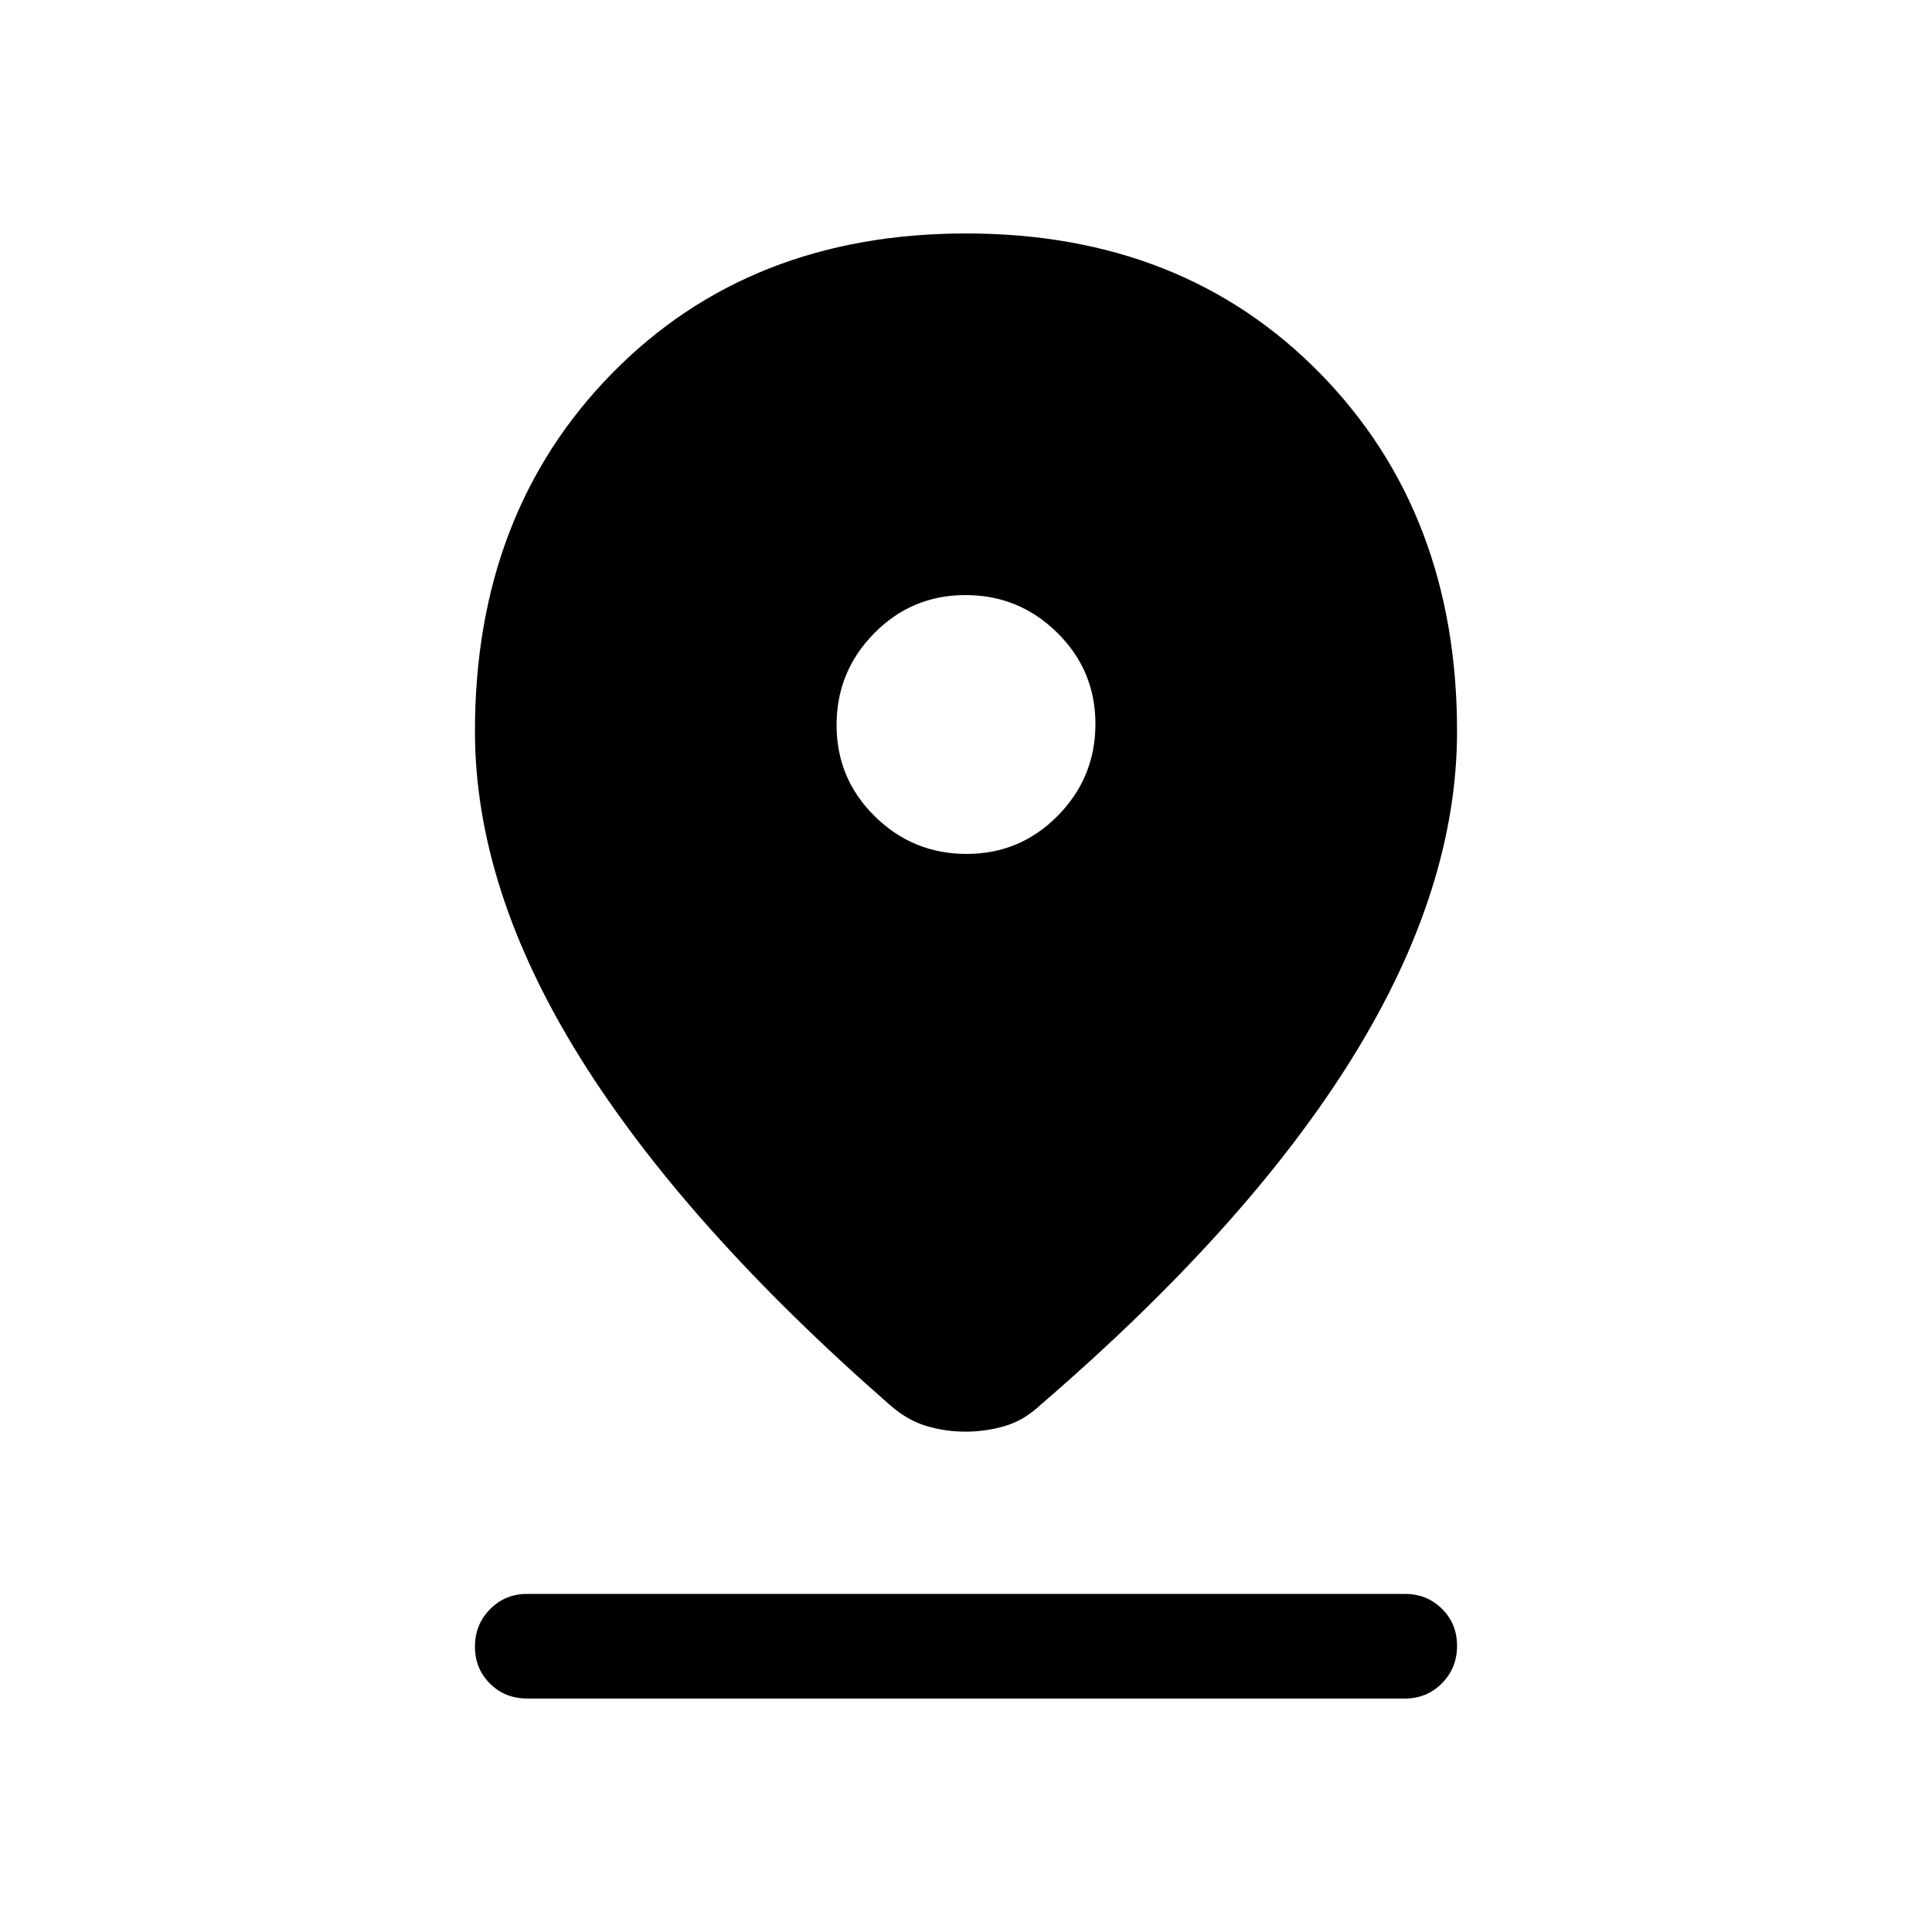 <svg xmlns="http://www.w3.org/2000/svg" height="20" viewBox="0 -960 960 960" width="20"><path d="M479.75-248.62q-9.98 0-19.39-2.8-9.42-2.81-17.97-10.27-102.31-89.46-154.35-173.13Q236-518.49 236-596.69q0-108.39 68.18-177.85Q372.35-844 480.06-844t175.82 69.46Q724-705.08 724-596.69q0 78.52-52.04 162.34-52.04 83.81-154.82 172.33-8.22 7.79-17.81 10.6-9.6 2.8-19.58 2.8Zm.53-287.07q26.64 0 45.33-18.98 18.7-18.97 18.7-45.61t-18.98-45.33q-18.97-18.7-45.61-18.7t-45.33 18.98q-18.7 18.97-18.7 45.61t18.98 45.33q18.97 18.7 45.61 18.7ZM262-116q-11.05 0-18.52-7.42-7.48-7.42-7.48-18.38 0-10.97 7.48-18.58Q250.95-168 262-168h436q11.05 0 18.52 7.42 7.48 7.42 7.48 18.38 0 10.97-7.48 18.58Q709.05-116 698-116H262Z"/></svg>